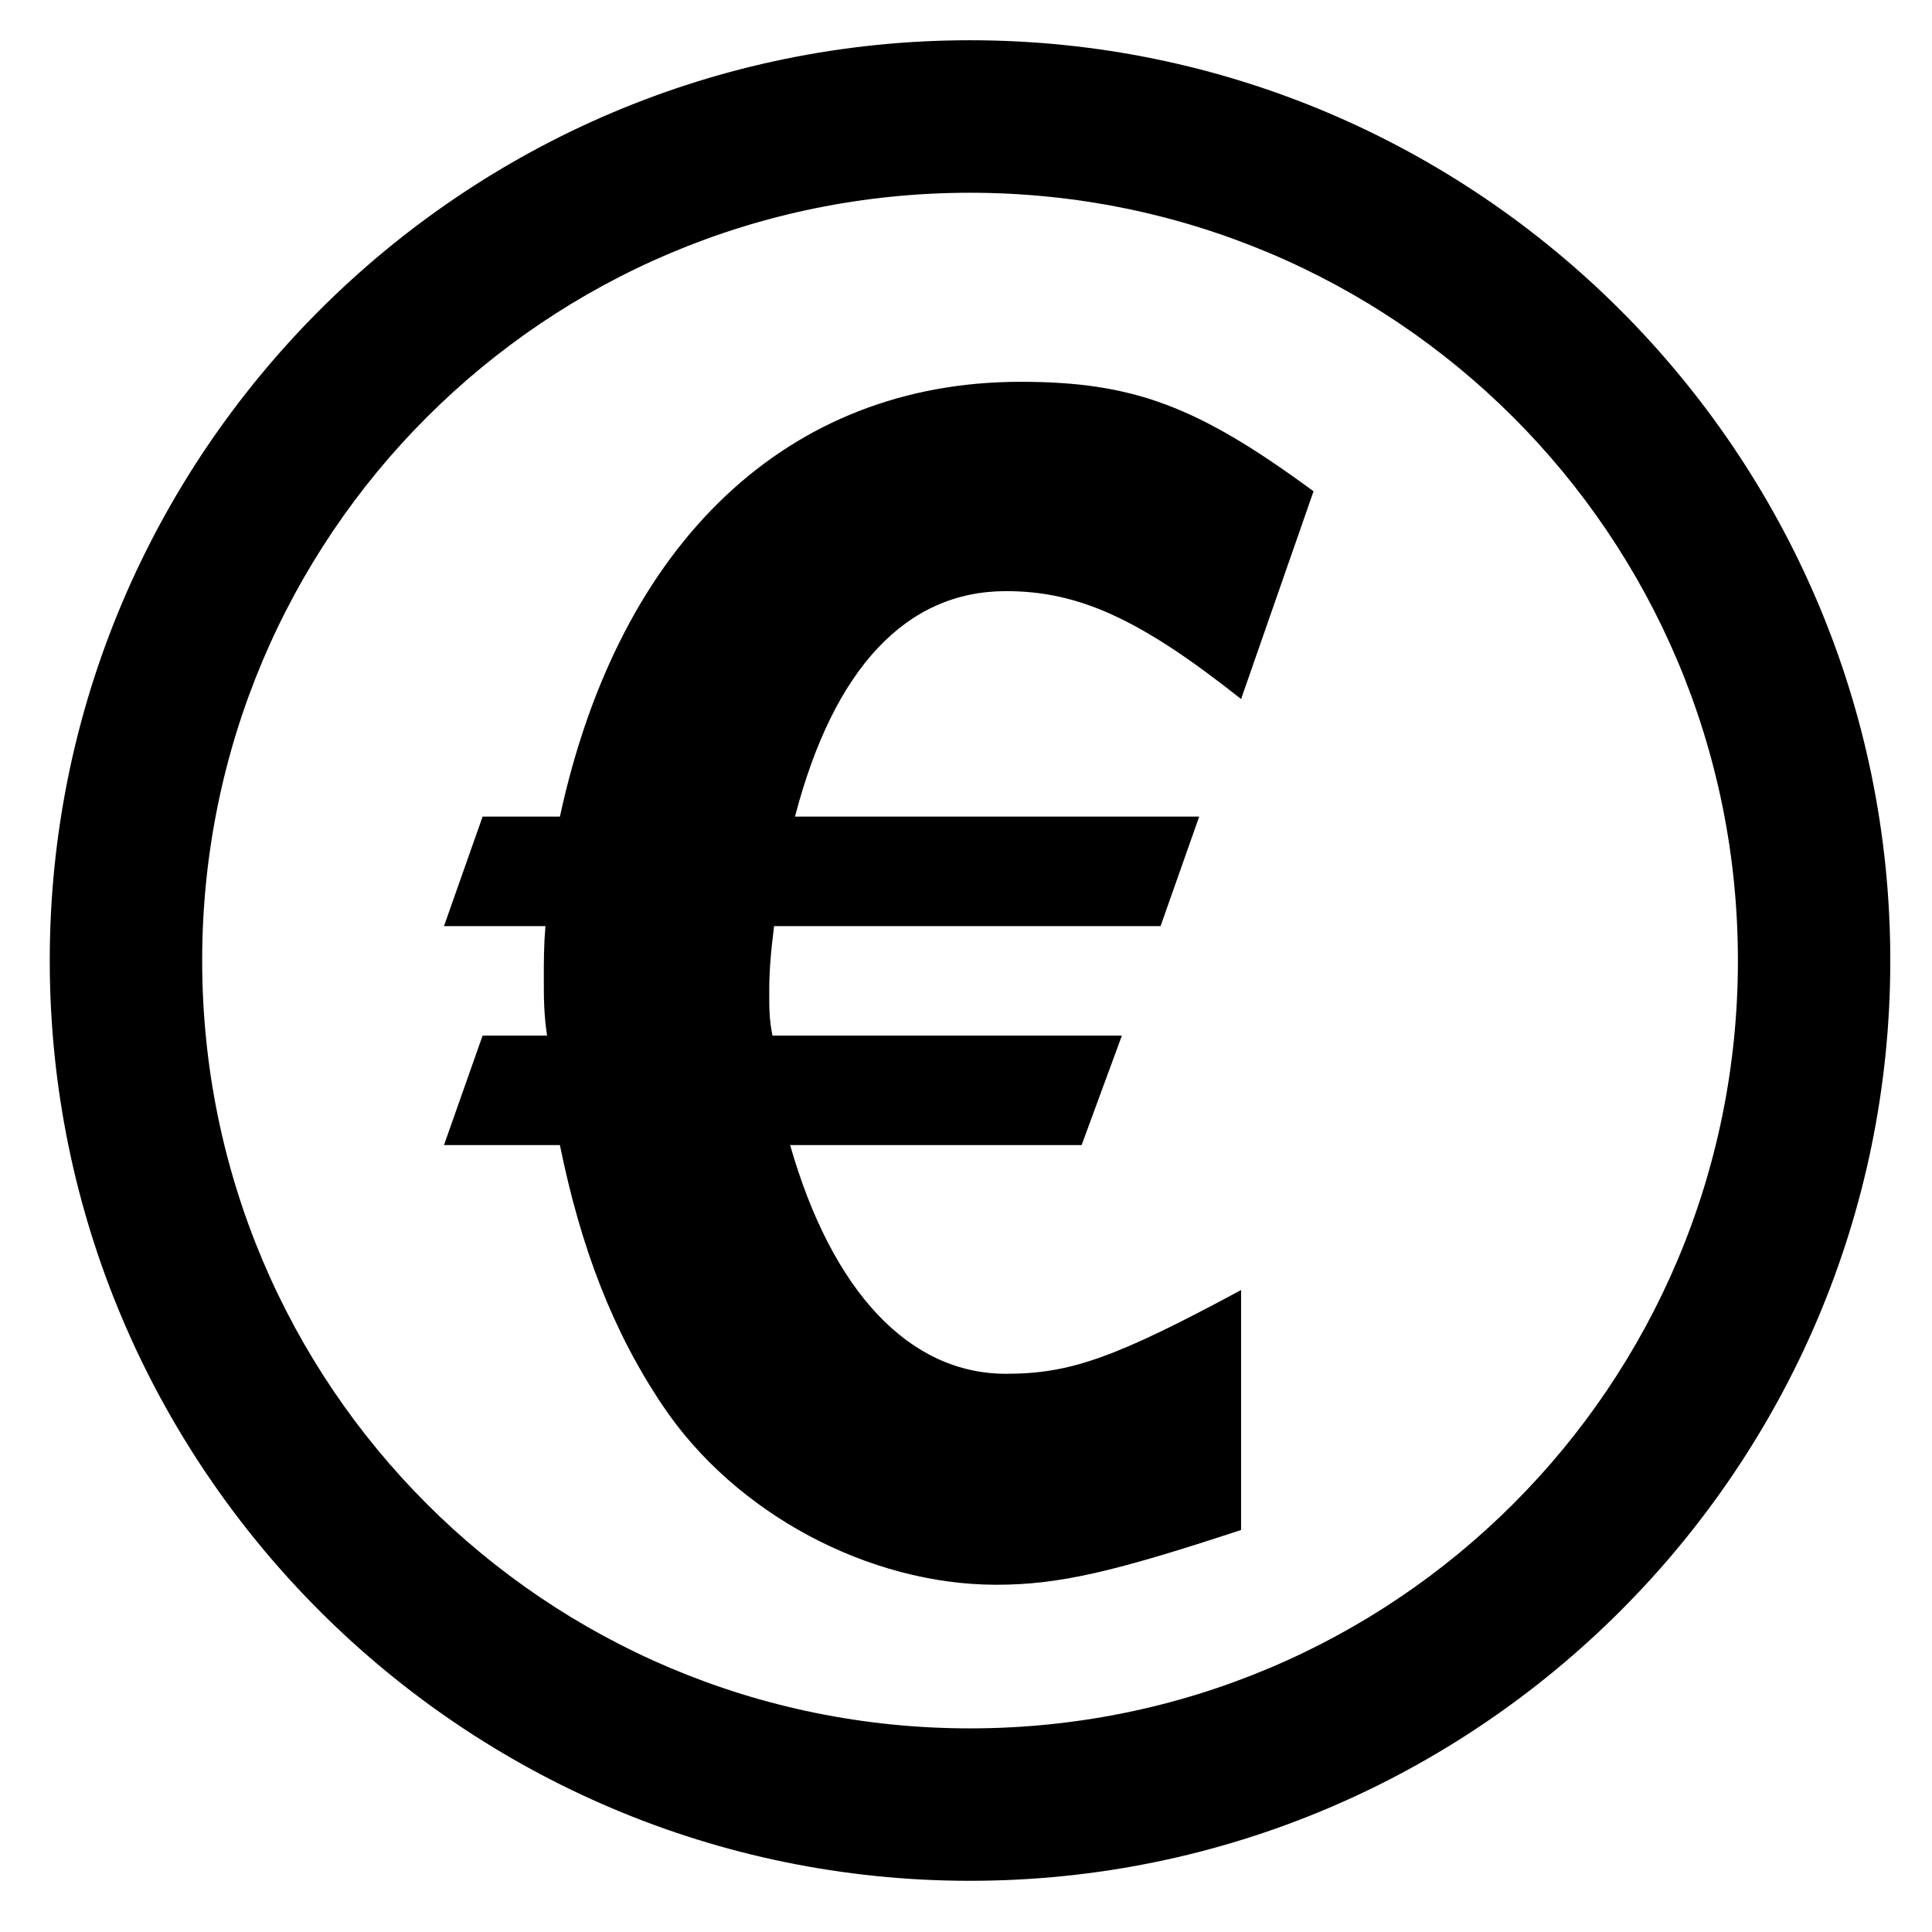 <svg xmlns:rdf="http://www.w3.org/1999/02/22-rdf-syntax-ns#" xmlns="http://www.w3.org/2000/svg" viewbox="0 0 48 48" version="1.1" xmlns:cc="http://creativecommons.org/ns#" xmlns:dc="http://purl.org/dc/elements/1.1/" viewBox="0 0 48 48">
<g transform="translate(0 -1004.4)">
<path style="color-rendering:auto;text-decoration-color:#000000;color:#000000;isolation:auto;mix-blend-mode:normal;shape-rendering:auto;solid-color:#000000;block-progression:tb;text-decoration-line:none;text-decoration-style:solid;image-rendering:auto;white-space:normal;text-indent:0;text-transform:none" d="m24.099 1005.4c-12.605 0-22.863 10.26-22.863 22.865 1e-7 12.605 10.257 22.863 22.863 22.863 12.605 0 22.865-10.257 22.865-22.863 0-12.605-10.26-22.865-22.865-22.865zm0 3.789c10.558 0 19.079 8.518 19.079 19.076s-8.521 19.076-19.079 19.076-19.076-8.518-19.076-19.076 8.518-19.076 19.076-19.076z"/>
<g transform="matrix(1.311 0 0 1.311 2.193 -330.82)">
<g>
<path d="m7.473 1038.1-0.732 2.075h2.197c0.397 1.953 1.007 3.54 1.953 4.944 1.373 2.045 3.906 3.388 6.317 3.388 1.19 0 2.228-0.244 4.639-1.038v-4.547c-2.38 1.282-3.235 1.587-4.456 1.587-1.831 0-3.296-1.556-4.09-4.334h5.524l0.763-2.075h-6.622c-0.061-0.305-0.061-0.519-0.061-0.824 0-0.427 0.031-0.763 0.092-1.251h7.324l0.732-2.075h-7.66c0.732-2.808 2.106-4.273 3.998-4.273 1.373 0 2.533 0.519 4.456 2.045l1.373-3.937c-2.197-1.617-3.418-2.075-5.554-2.075-4.395 0-7.599 3.021-8.728 8.24h-1.465l-0.732 2.075h1.923c-0.031 0.366-0.031 0.641-0.031 1.007 0 0.366 0 0.641 0.061 1.068h-1.221z"/>
</g>
</g>
</g>
</svg>
